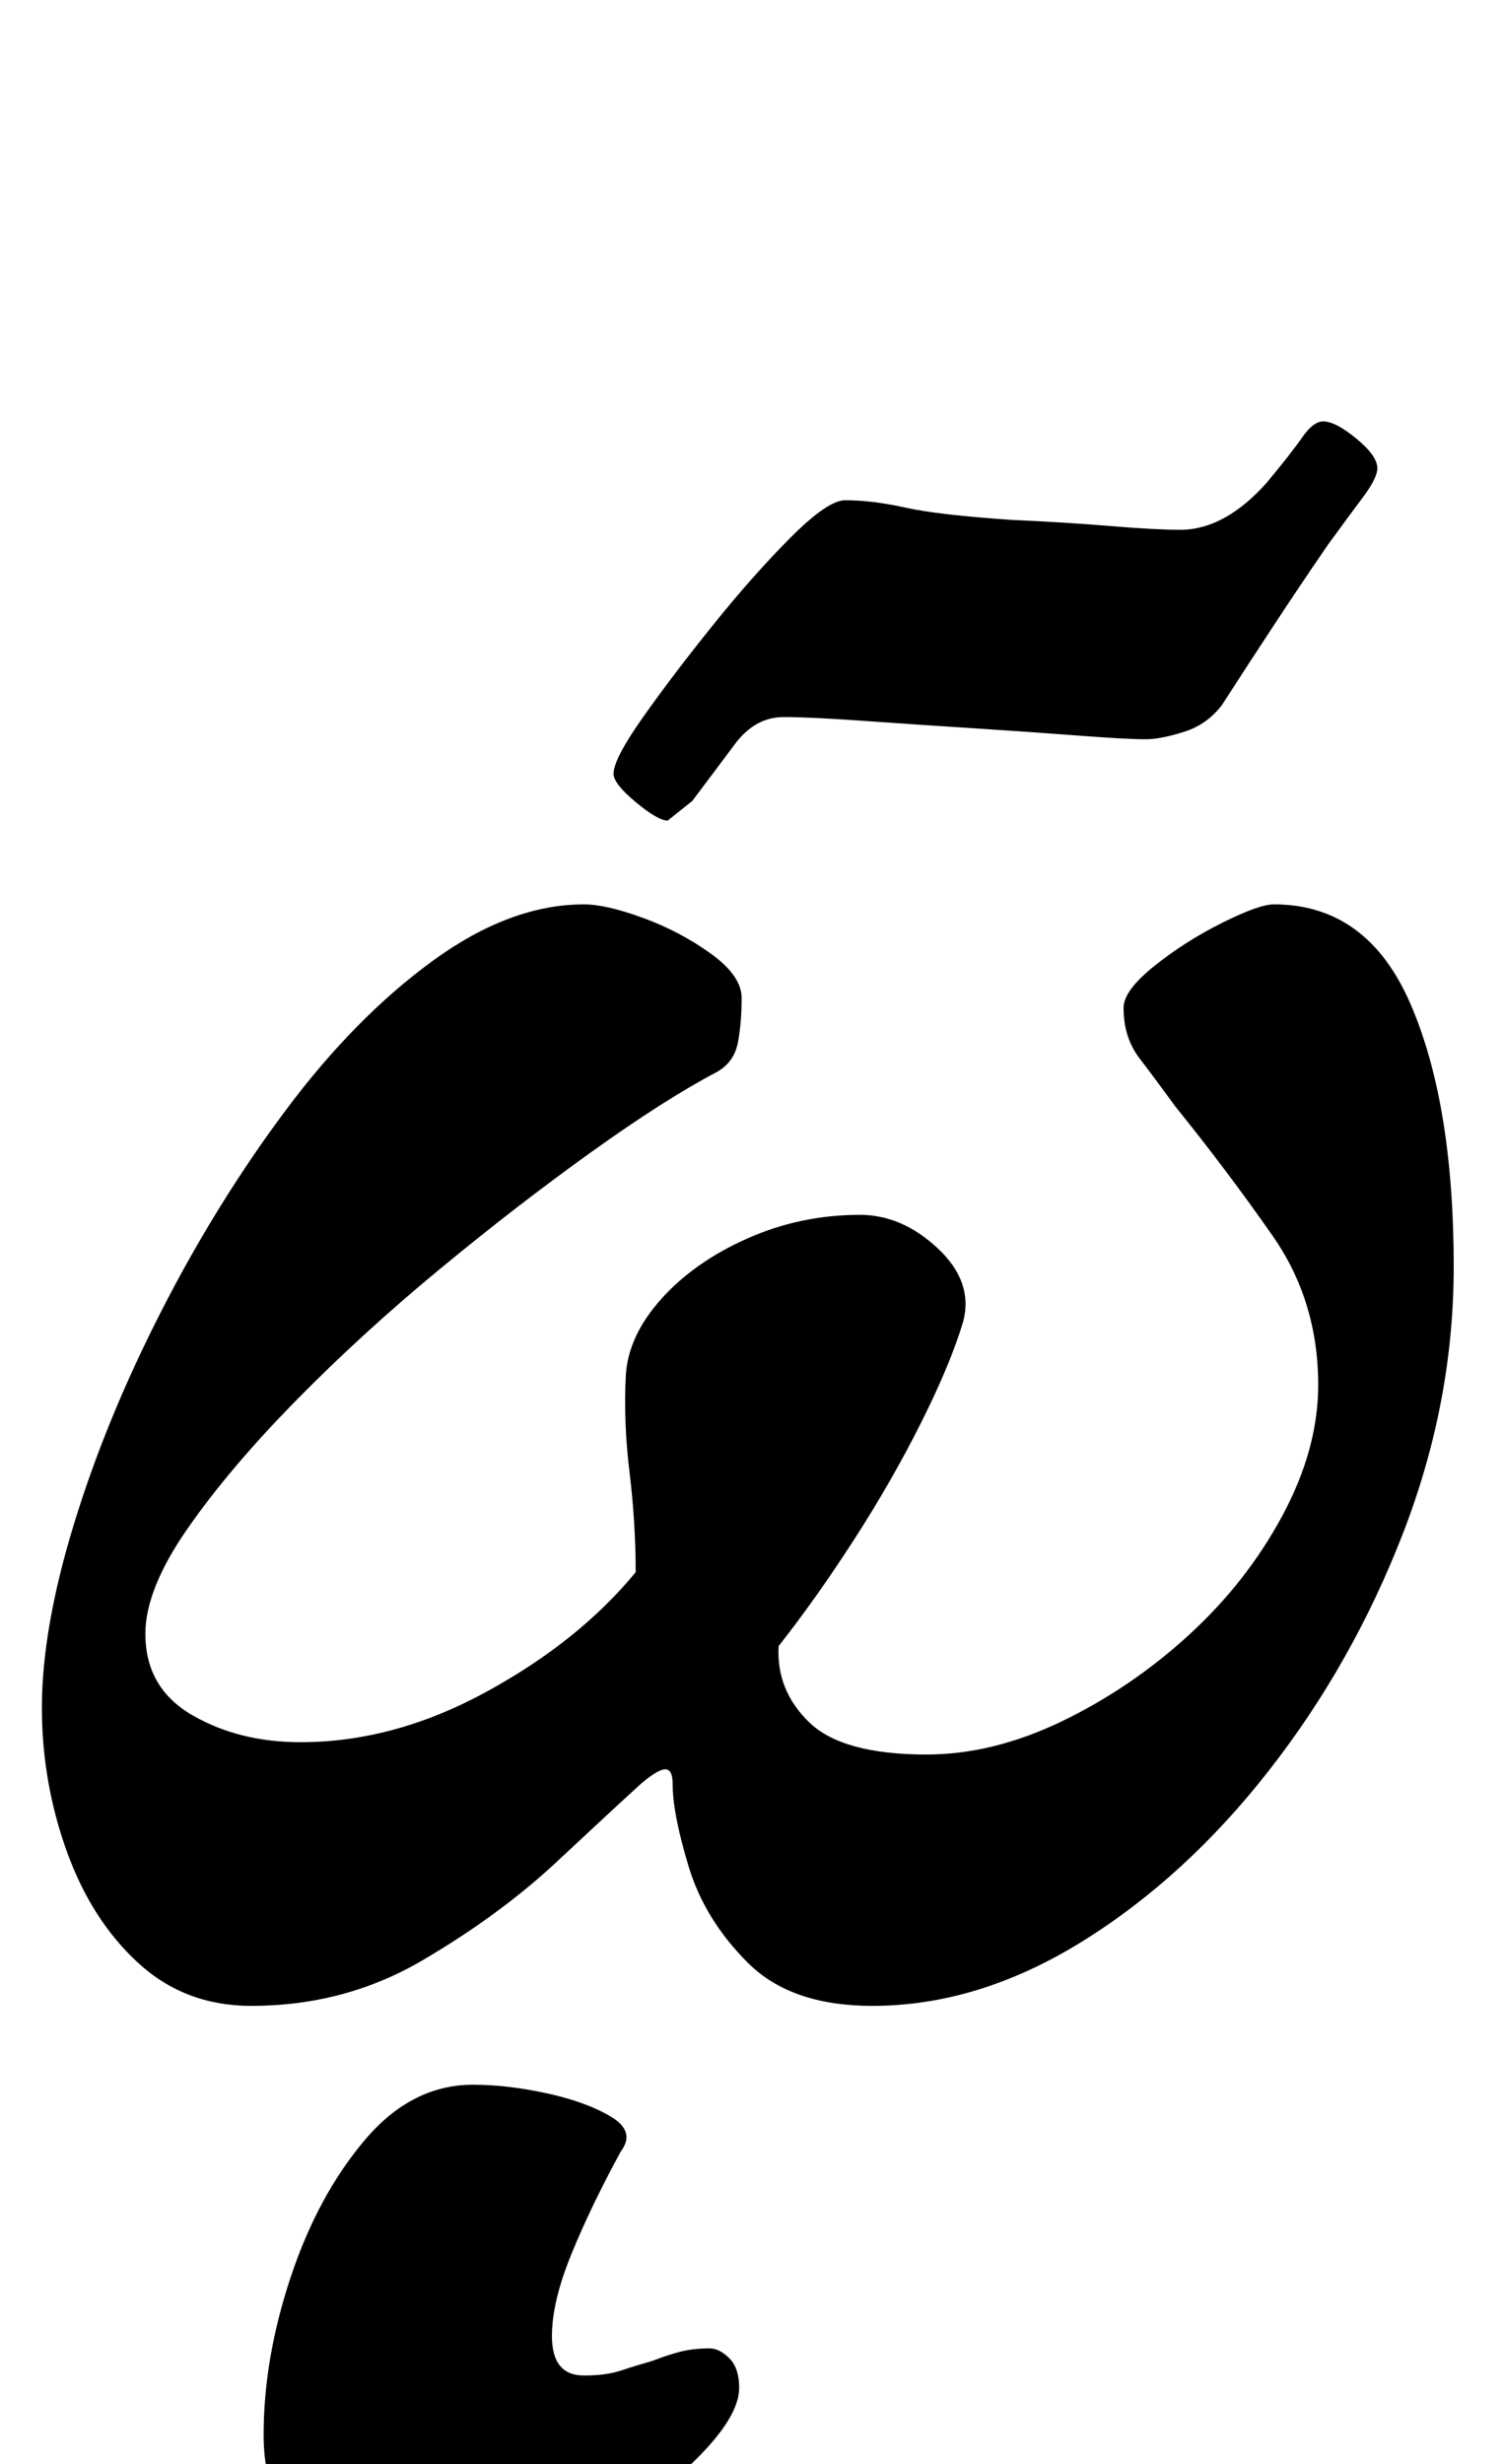 <?xml version="1.0" standalone="no"?>
<!DOCTYPE svg PUBLIC "-//W3C//DTD SVG 1.1//EN" "http://www.w3.org/Graphics/SVG/1.1/DTD/svg11.dtd" >
<svg xmlns="http://www.w3.org/2000/svg" xmlns:xlink="http://www.w3.org/1999/xlink" version="1.1" viewBox="-10 0 610 1000">
  <g transform="matrix(1 0 0 -1 0 800)">
   <path fill="currentColor"
d="M92 -14q-27 0 -46 17.5t-29 45.5t-10 58q0 32 13 74.5t35.5 86.5t50.5 81.5t59.5 60.5t61.5 23q9 0 24 -5.5t27.5 -14.5t12.5 -18q0 -10 -1.5 -18t-8.5 -12q-21 -11 -51 -32.5t-61.5 -47.5t-58.5 -53.5t-44 -52t-17 -42.5q0 -22 19 -33t44 -11q38 0 75.5 20.5t60.5 48.5
q0 20 -2.5 40.5t-1.5 39.5q1 16 14.5 31t35 24.5t45.5 9.5q17 0 31.5 -13.5t10.5 -29.5q-5 -17 -17 -41t-27.5 -48t-30.5 -43q-1 -18 12.5 -31t47.5 -13q27 0 55 13.5t51.5 35t38 48.5t14.5 53q0 34 -18.5 60.5t-39.5 52.5q-8 11 -14.5 19.5t-6.5 20.5q0 7 12.5 17
t27.5 17.5t21 7.5q38 0 55.5 -40.5t17.5 -106.5q0 -55 -20.5 -108t-54.5 -96.5t-76 -69.5t-85 -26q-33 0 -50.5 17.5t-24 39t-6.5 33.5q0 6 -3 6t-10 -6q-11 -10 -34 -31.5t-54.5 -40t-69.5 -18.5zM261 467q-4 0 -13 7.5t-9 11.5q0 6 12 23t28.5 37.5t31.5 35.5t22 15
q11 0 24.5 -3t43.5 -5q22 -1 40 -2.5t28 -1.5q18 0 35 19q10 12 14.5 18.5t8.5 6.5q5 0 13.5 -7t8.5 -12q0 -4 -6 -12t-14 -19q-11 -16 -22.5 -33.5t-20.5 -31.5q-6 -8 -15.5 -11t-15.5 -3q-8 0 -27.5 1.5t-43 3t-44.5 3t-32 1.5t-19 -10l-18 -24t-10 -8zM162 -246
q-27 0 -46 14t-19 44q0 31 11 64t30 55.5t44 22.5q14 0 30 -3.5t26 -9.5t4 -14q-12 -22 -20 -41.5t-8 -33.5q0 -16 13 -16q9 0 15 2t13 4q5 2 10.5 3.5t12.5 1.5q4 0 8 -4t4 -12q0 -12 -18.5 -30t-47.5 -32.5t-62 -14.5z" />
  </g>

</svg>
